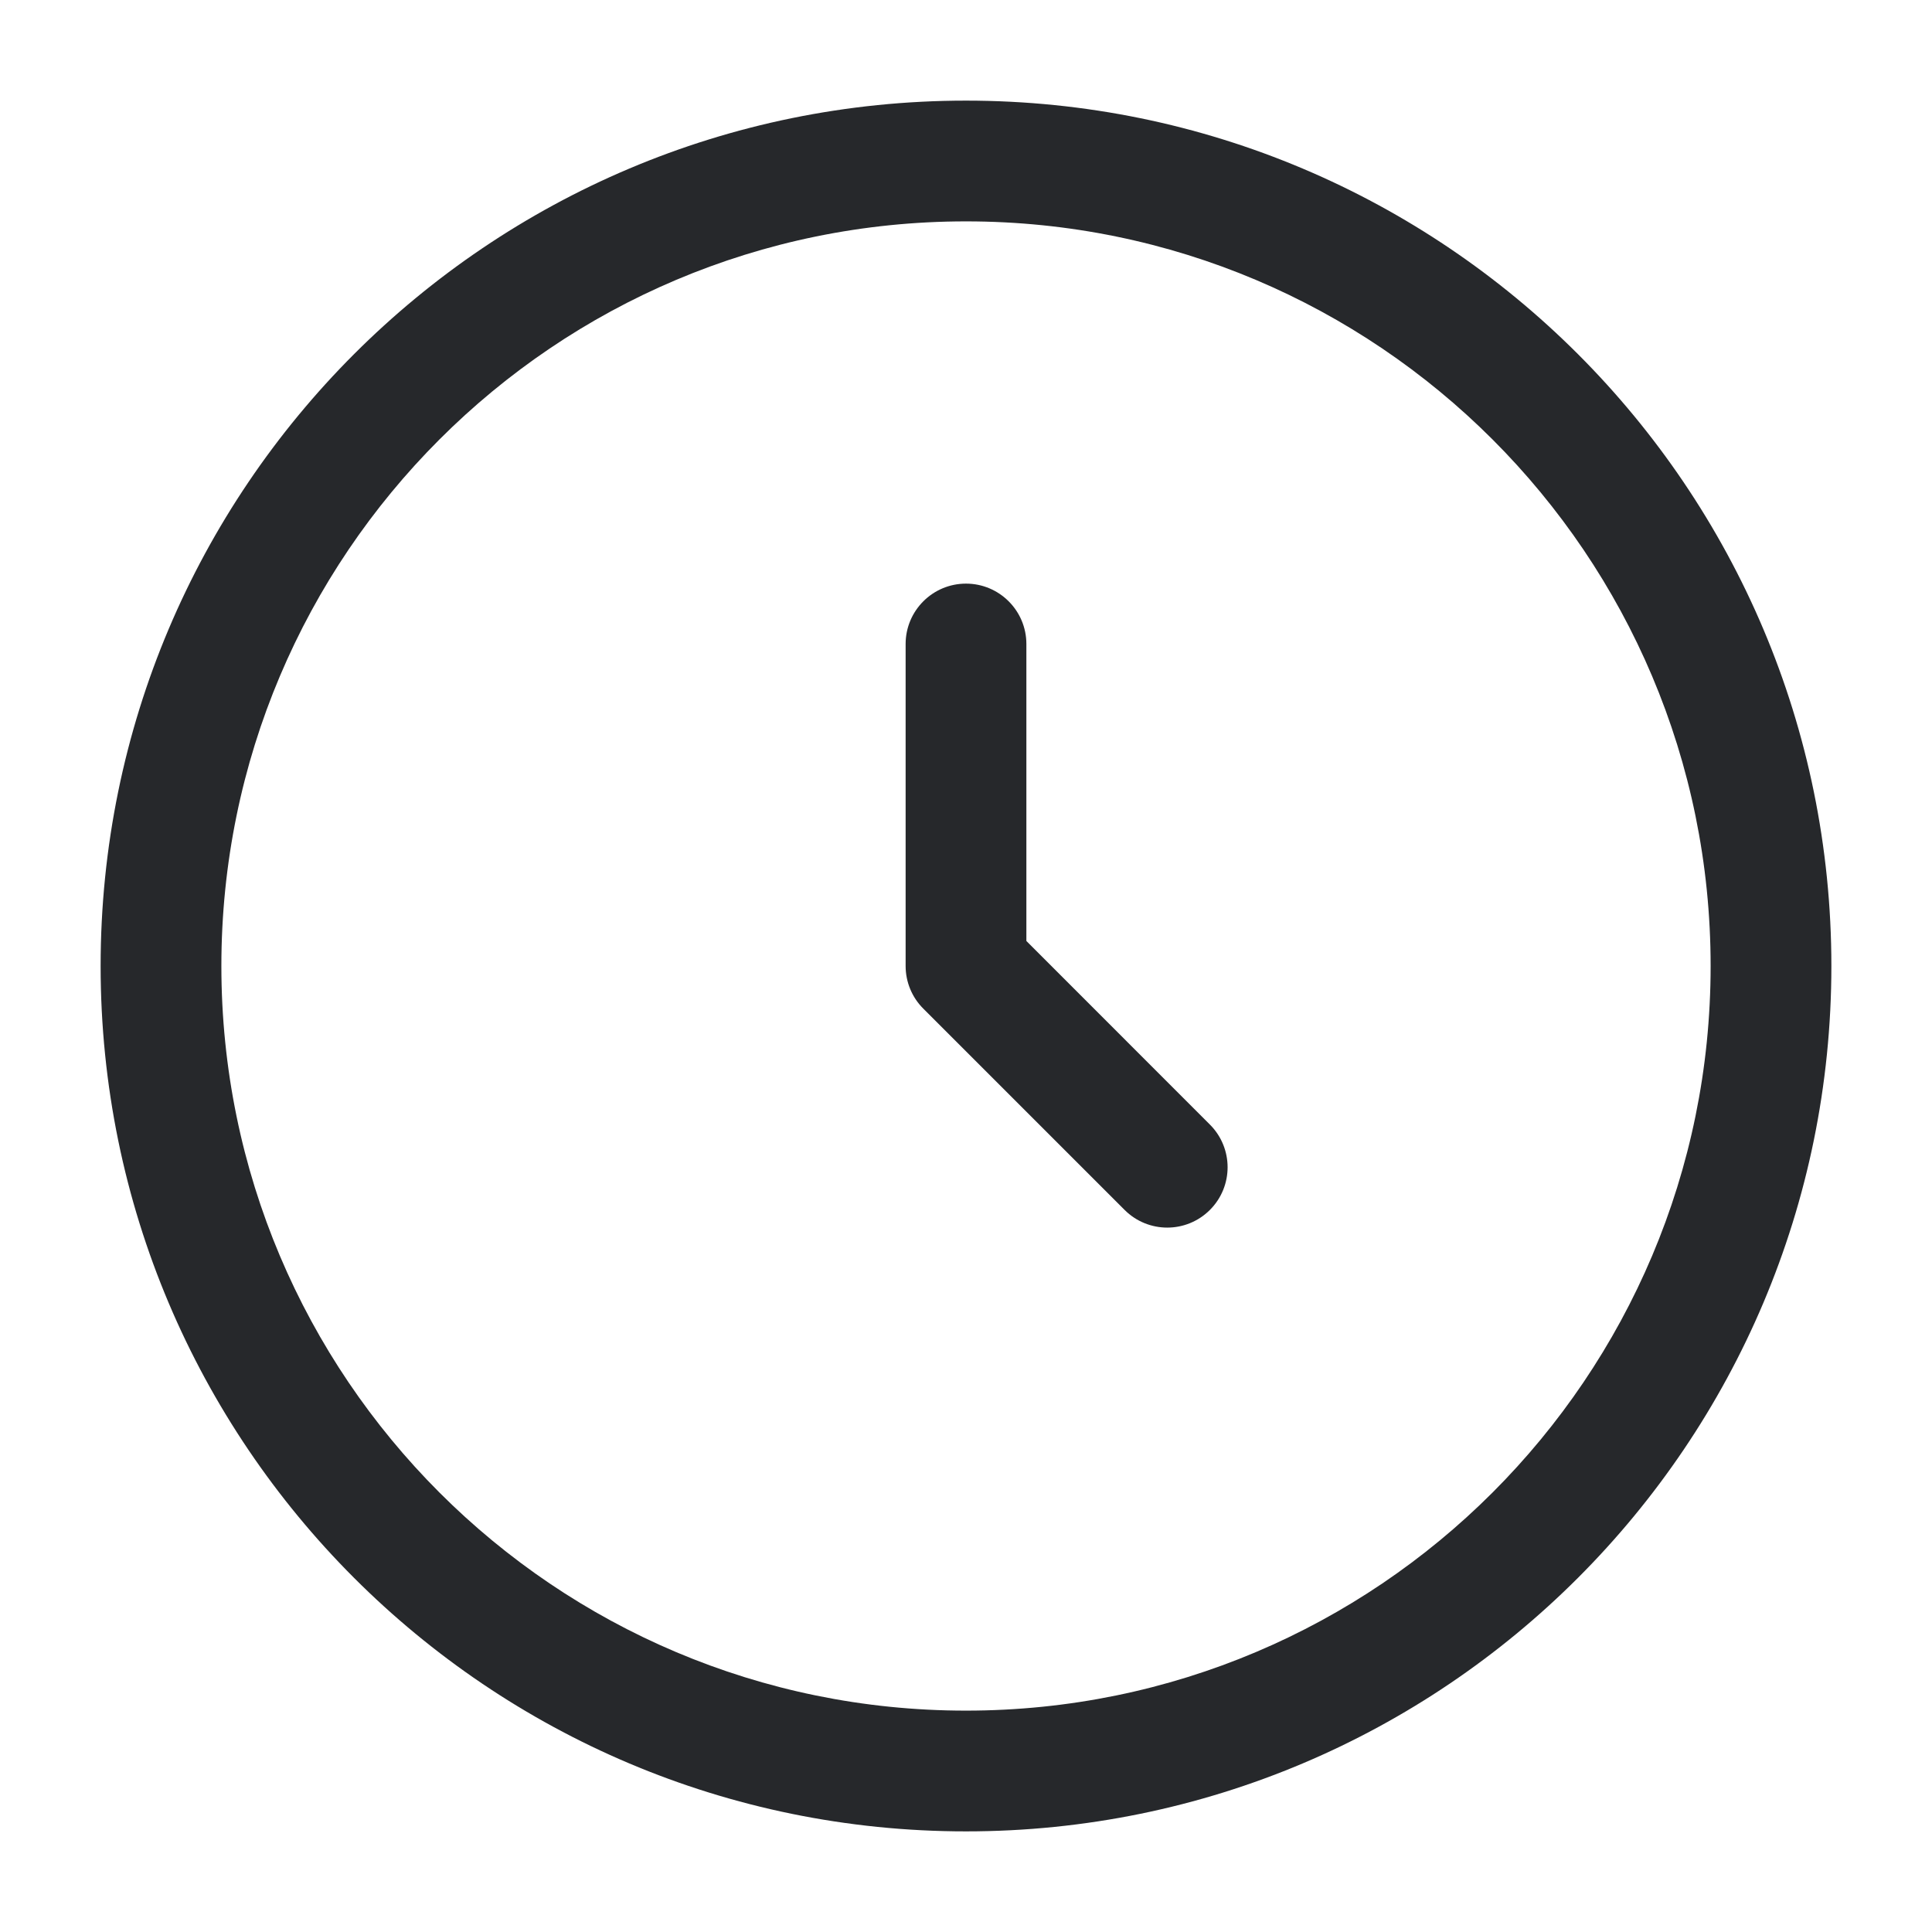 <svg width="24" height="24" viewBox="0 0 24 24" fill="none" xmlns="http://www.w3.org/2000/svg">
<path fill-rule="evenodd" clip-rule="evenodd" d="M12 2.75C6.891 2.75 2.75 6.891 2.75 12C2.75 17.109 6.891 21.25 12 21.25C17.109 21.25 21.25 17.109 21.25 12C21.25 6.891 17.109 2.75 12 2.75ZM1.25 12C1.25 6.063 6.063 1.25 12 1.25C17.937 1.25 22.75 6.063 22.75 12C22.75 17.937 17.937 22.75 12 22.75C6.063 22.75 1.25 17.937 1.25 12ZM12 7.25C12.414 7.25 12.75 7.586 12.75 8V11.689L15.03 13.97C15.323 14.263 15.323 14.737 15.03 15.03C14.737 15.323 14.263 15.323 13.97 15.03L11.47 12.53C11.329 12.39 11.25 12.199 11.25 12V8C11.25 7.586 11.586 7.25 12 7.25Z" fill="#26282B"/>
</svg>
